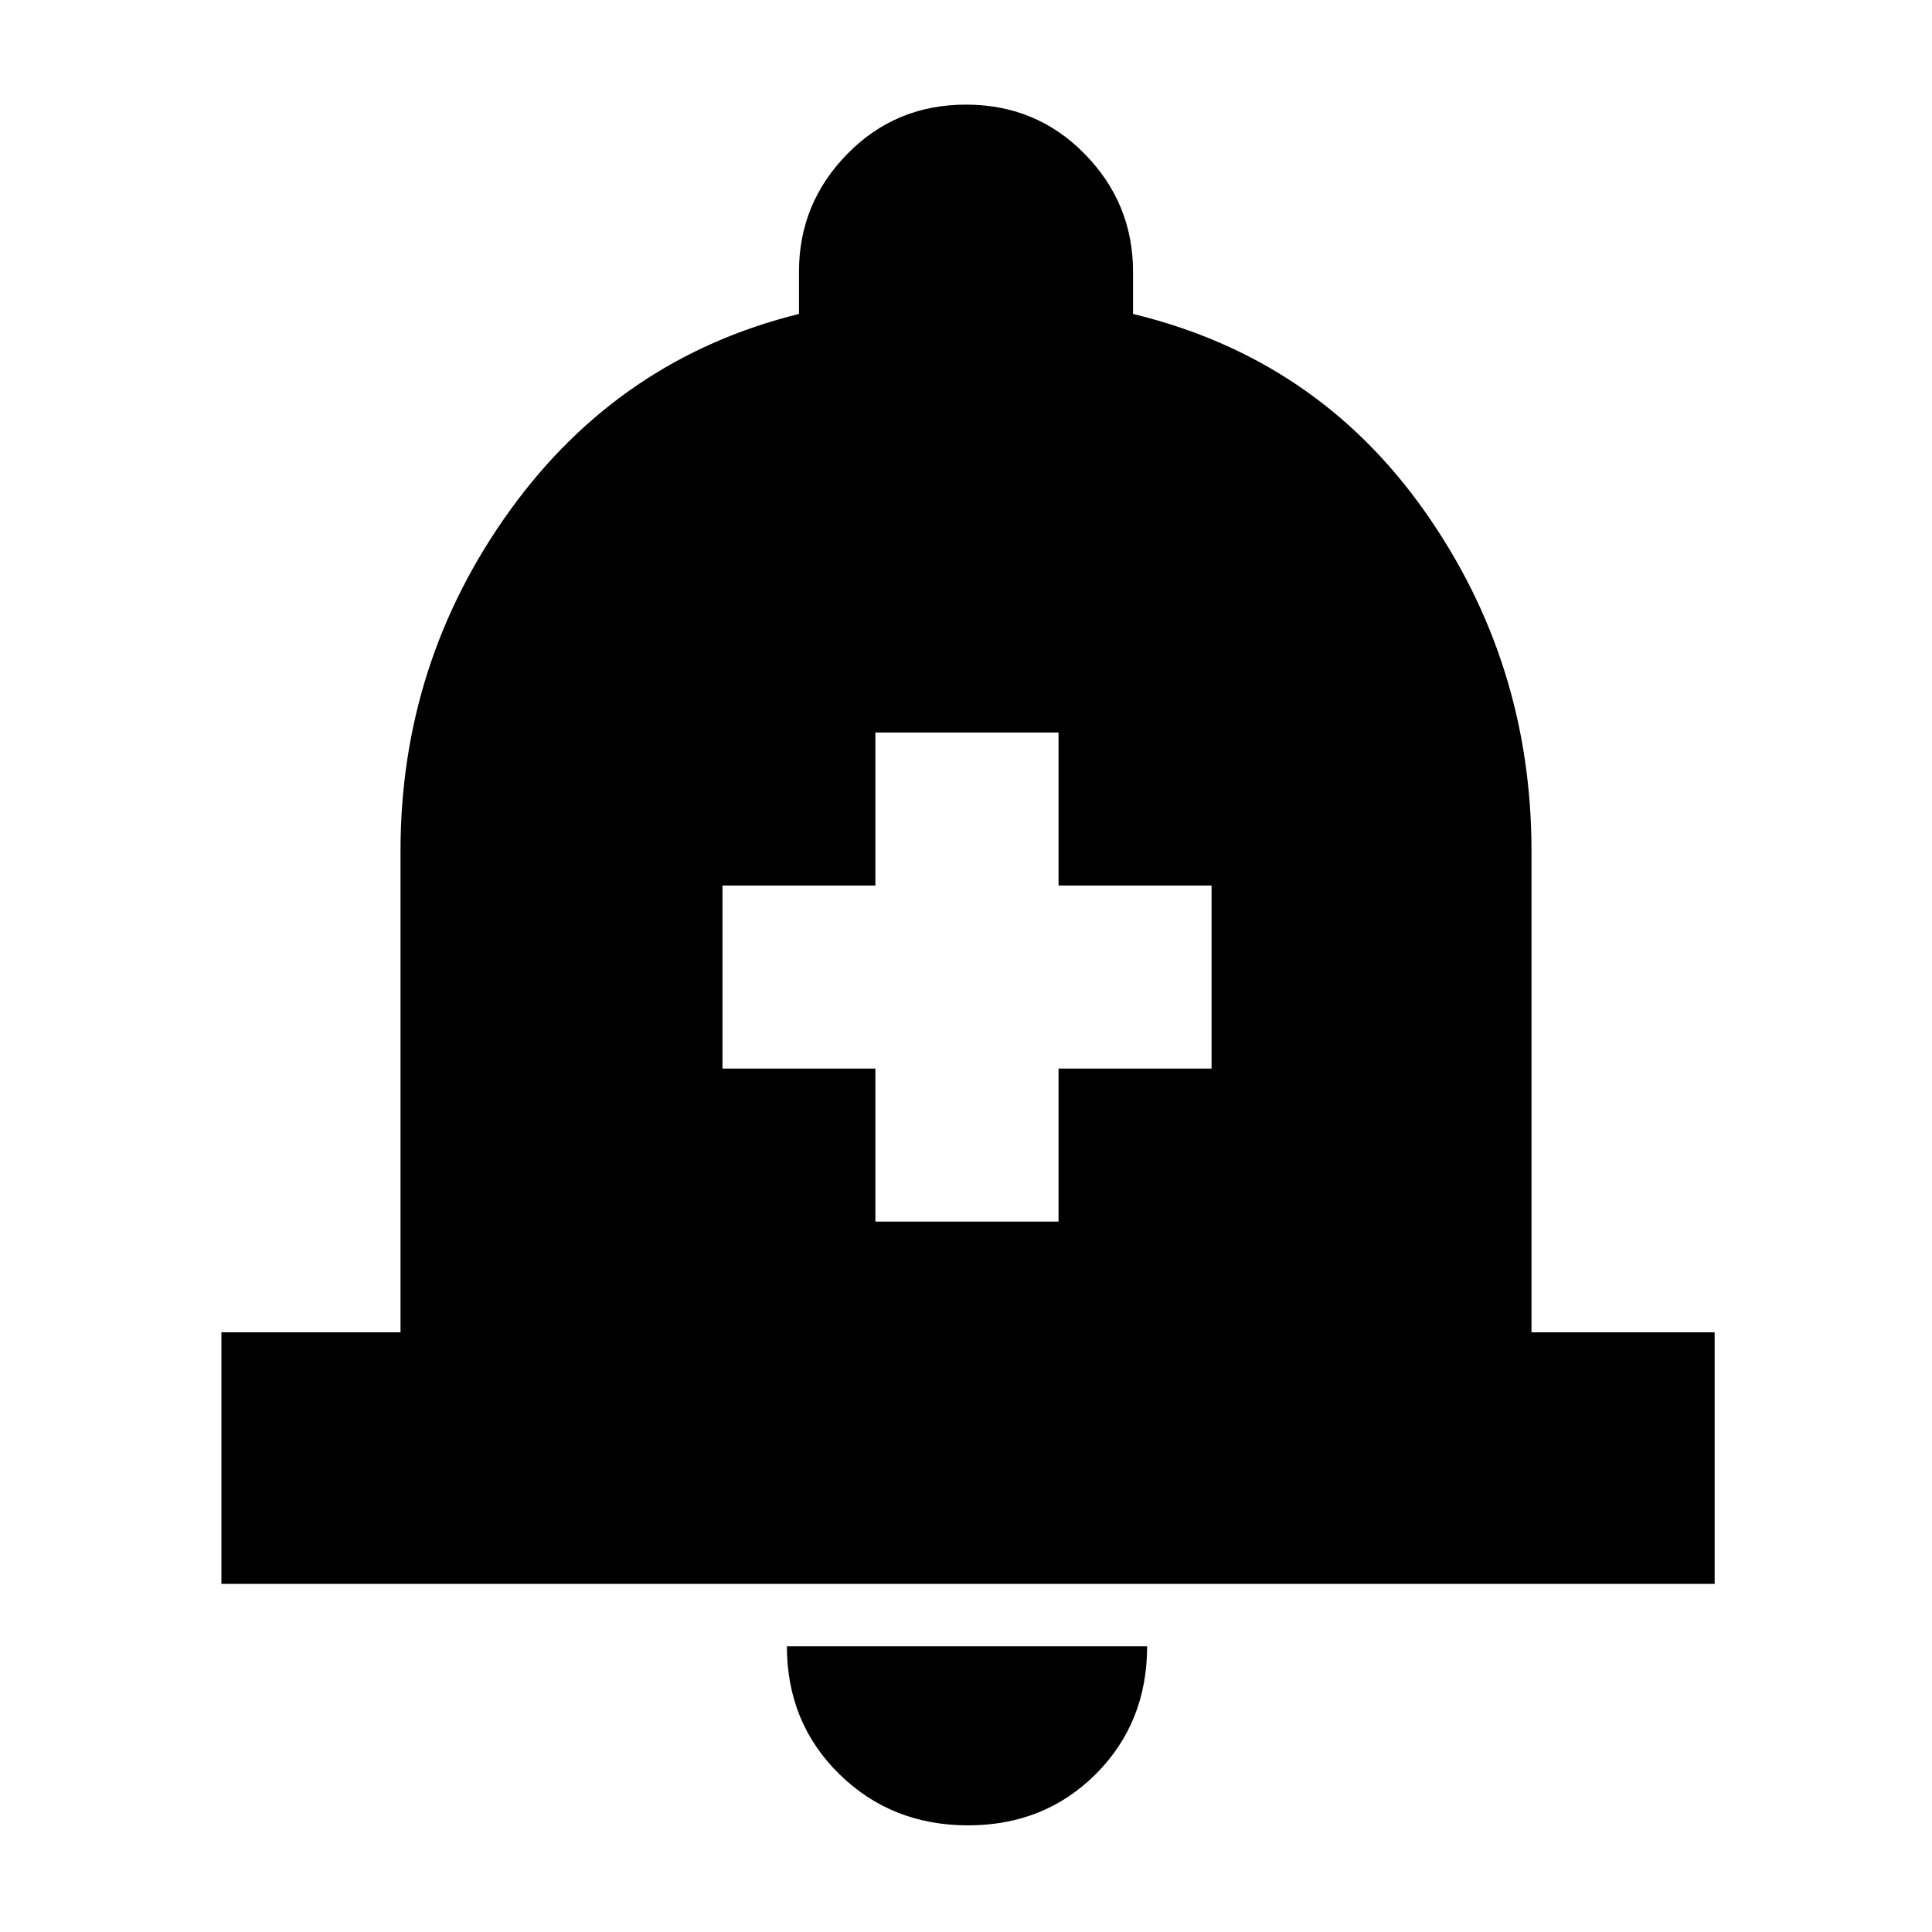 <svg xmlns="http://www.w3.org/2000/svg" height="20" width="20"><path d="M9.062 12.646h1.896v-1.584h1.584V9.167h-1.584V7.583H9.062v1.584H7.479v1.895h1.583Zm-6.77 3.75v-2.604h1.854v-4.98q0-1.958 1.135-3.531 1.136-1.573 2.99-2.031v-.438q0-.708.5-1.218.5-.511 1.229-.511.729 0 1.229.511.5.51.5 1.218v.438q1.896.458 3.011 2.031 1.114 1.573 1.114 3.531v4.98h1.896v2.604Zm7.729 2.5q-.792 0-1.333-.531-.542-.532-.542-1.323h3.729q0 .791-.531 1.323-.532.531-1.323.531Z"/></svg>